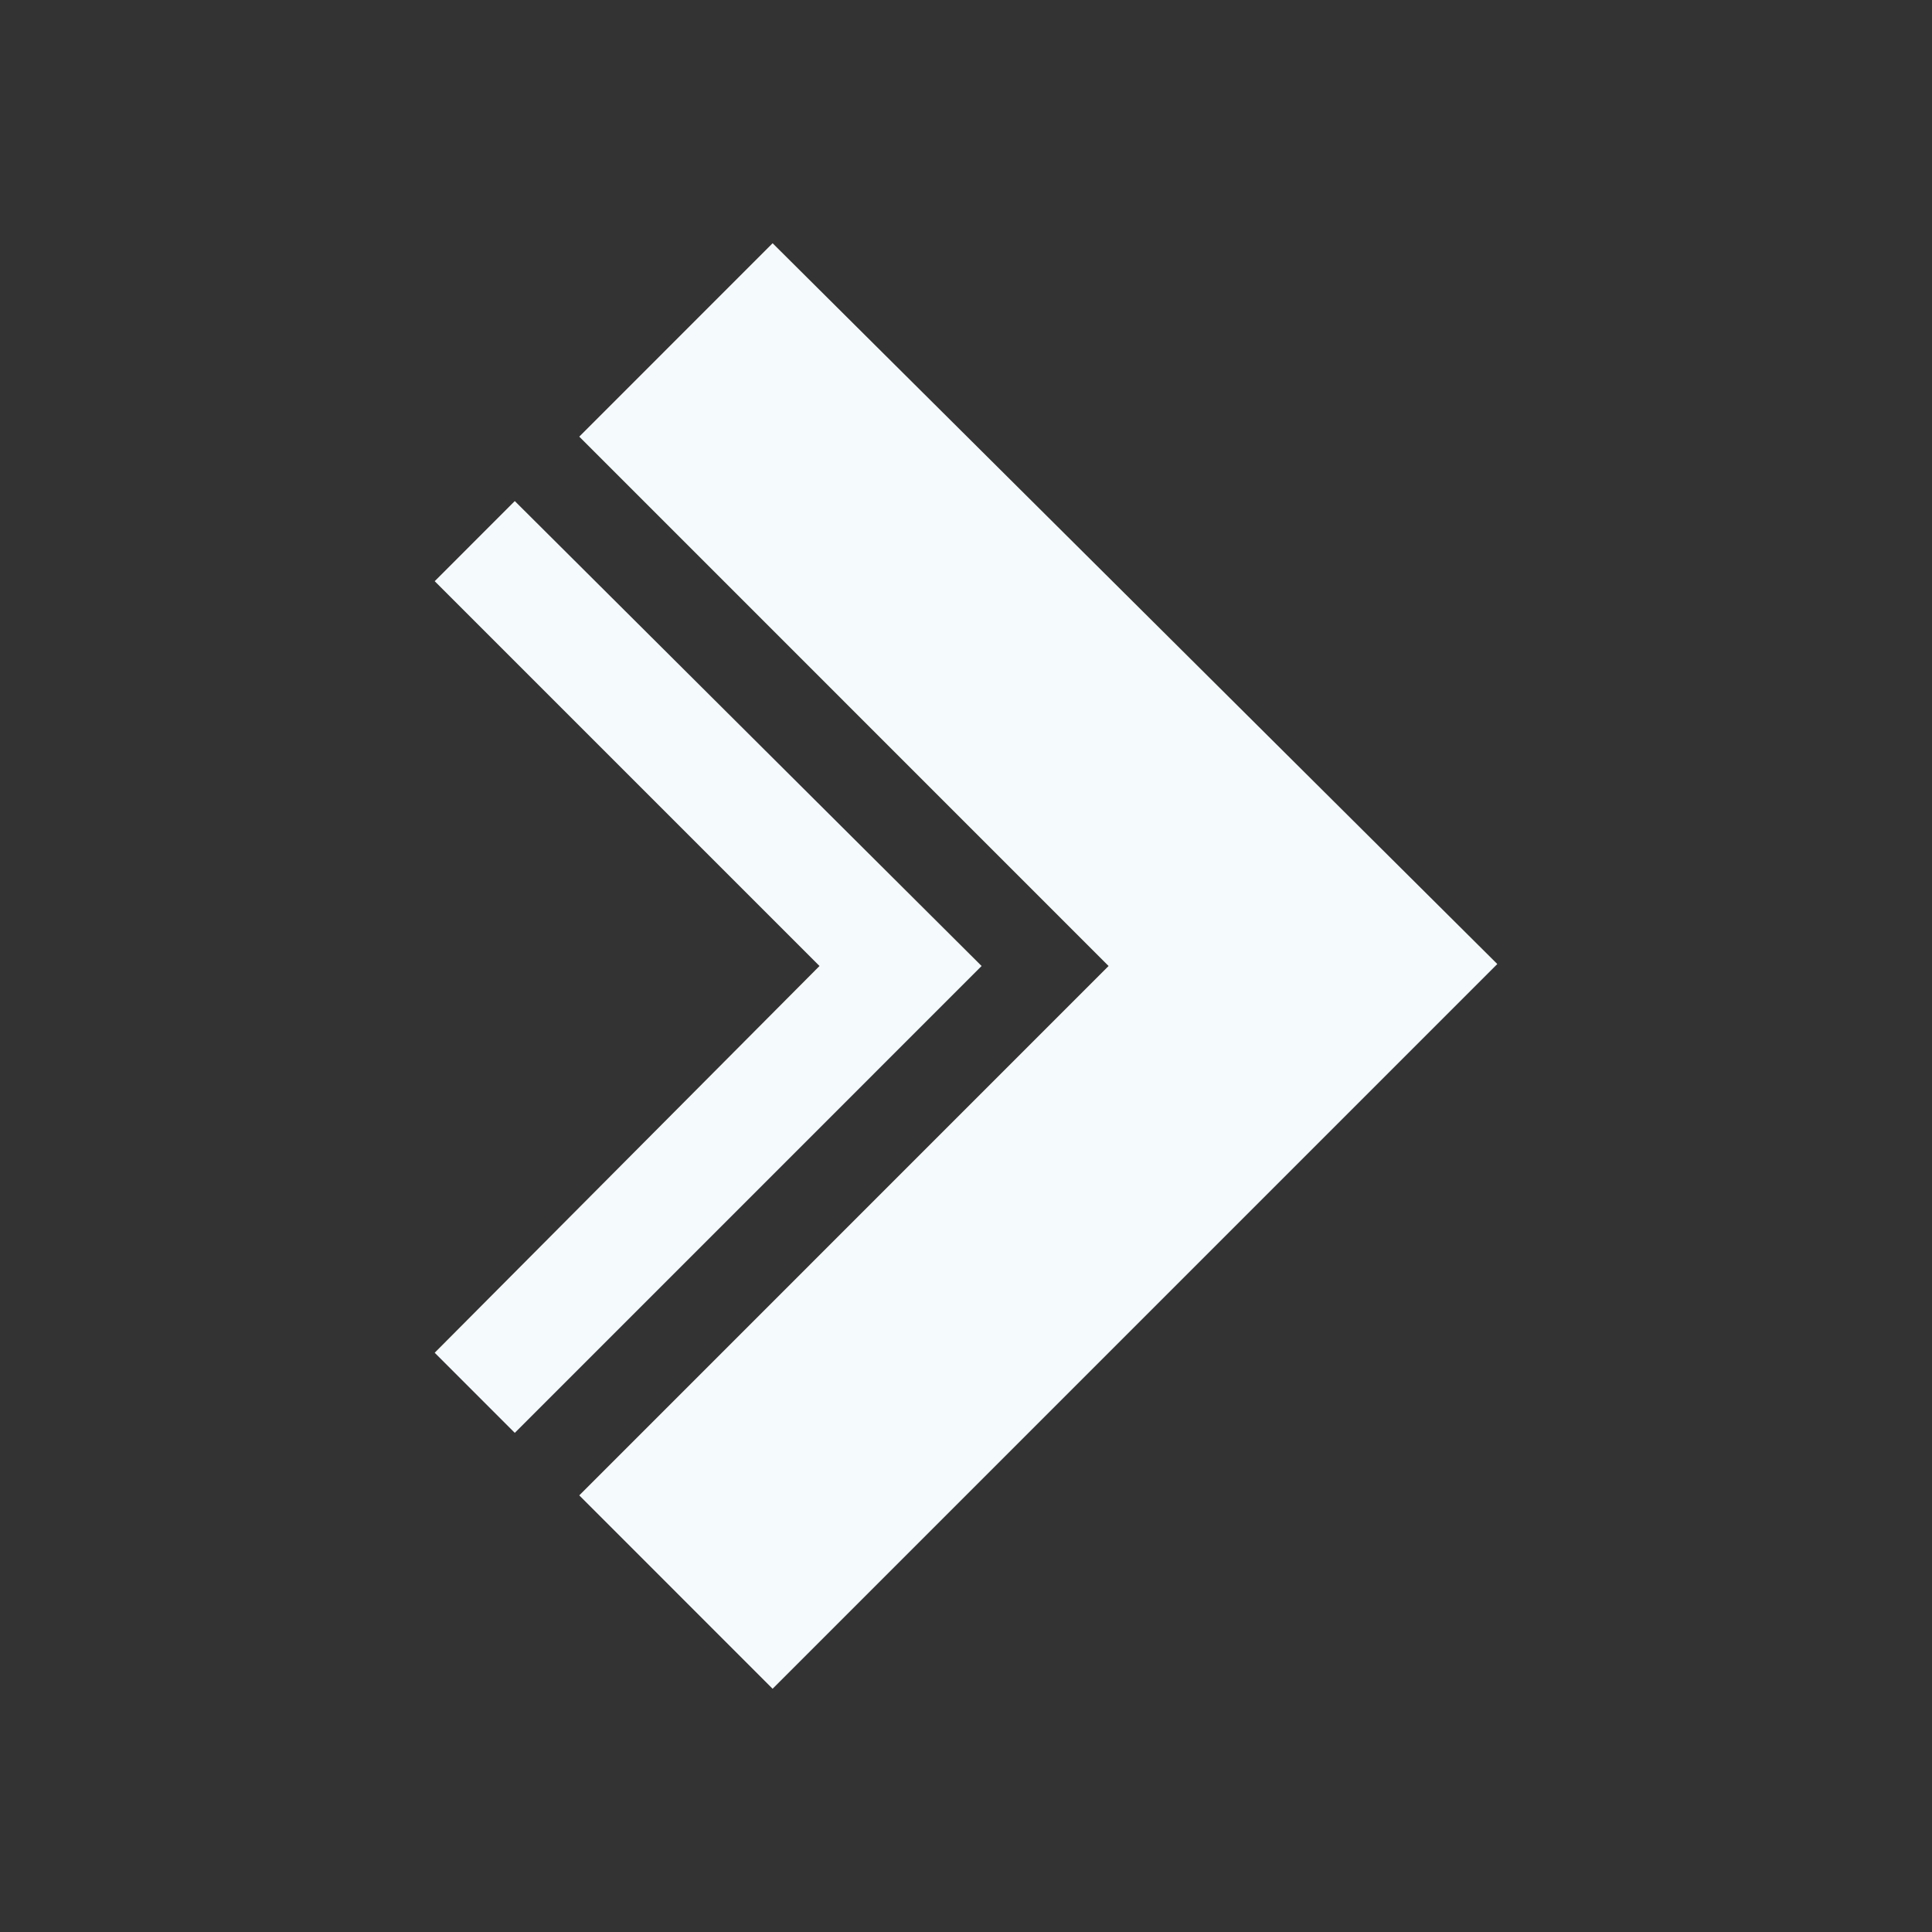 <svg width="40" height="40" viewBox="0 0 40 40" fill="none" xmlns="http://www.w3.org/2000/svg">
<rect x="0" y="0" width="40" height="40" fill="#333333" stroke="none"/>
<path d="M10.658 10.374L9 12.033L16.967 20L9 28.007L10.658 29.666L20.323 20L10.658 10.374ZM15.996 5.036L11.993 9.04L22.952 20L11.993 30.96L15.996 34.964L31 19.959L15.996 5.036Z" fill="#F5FAFC"/>
</svg>
